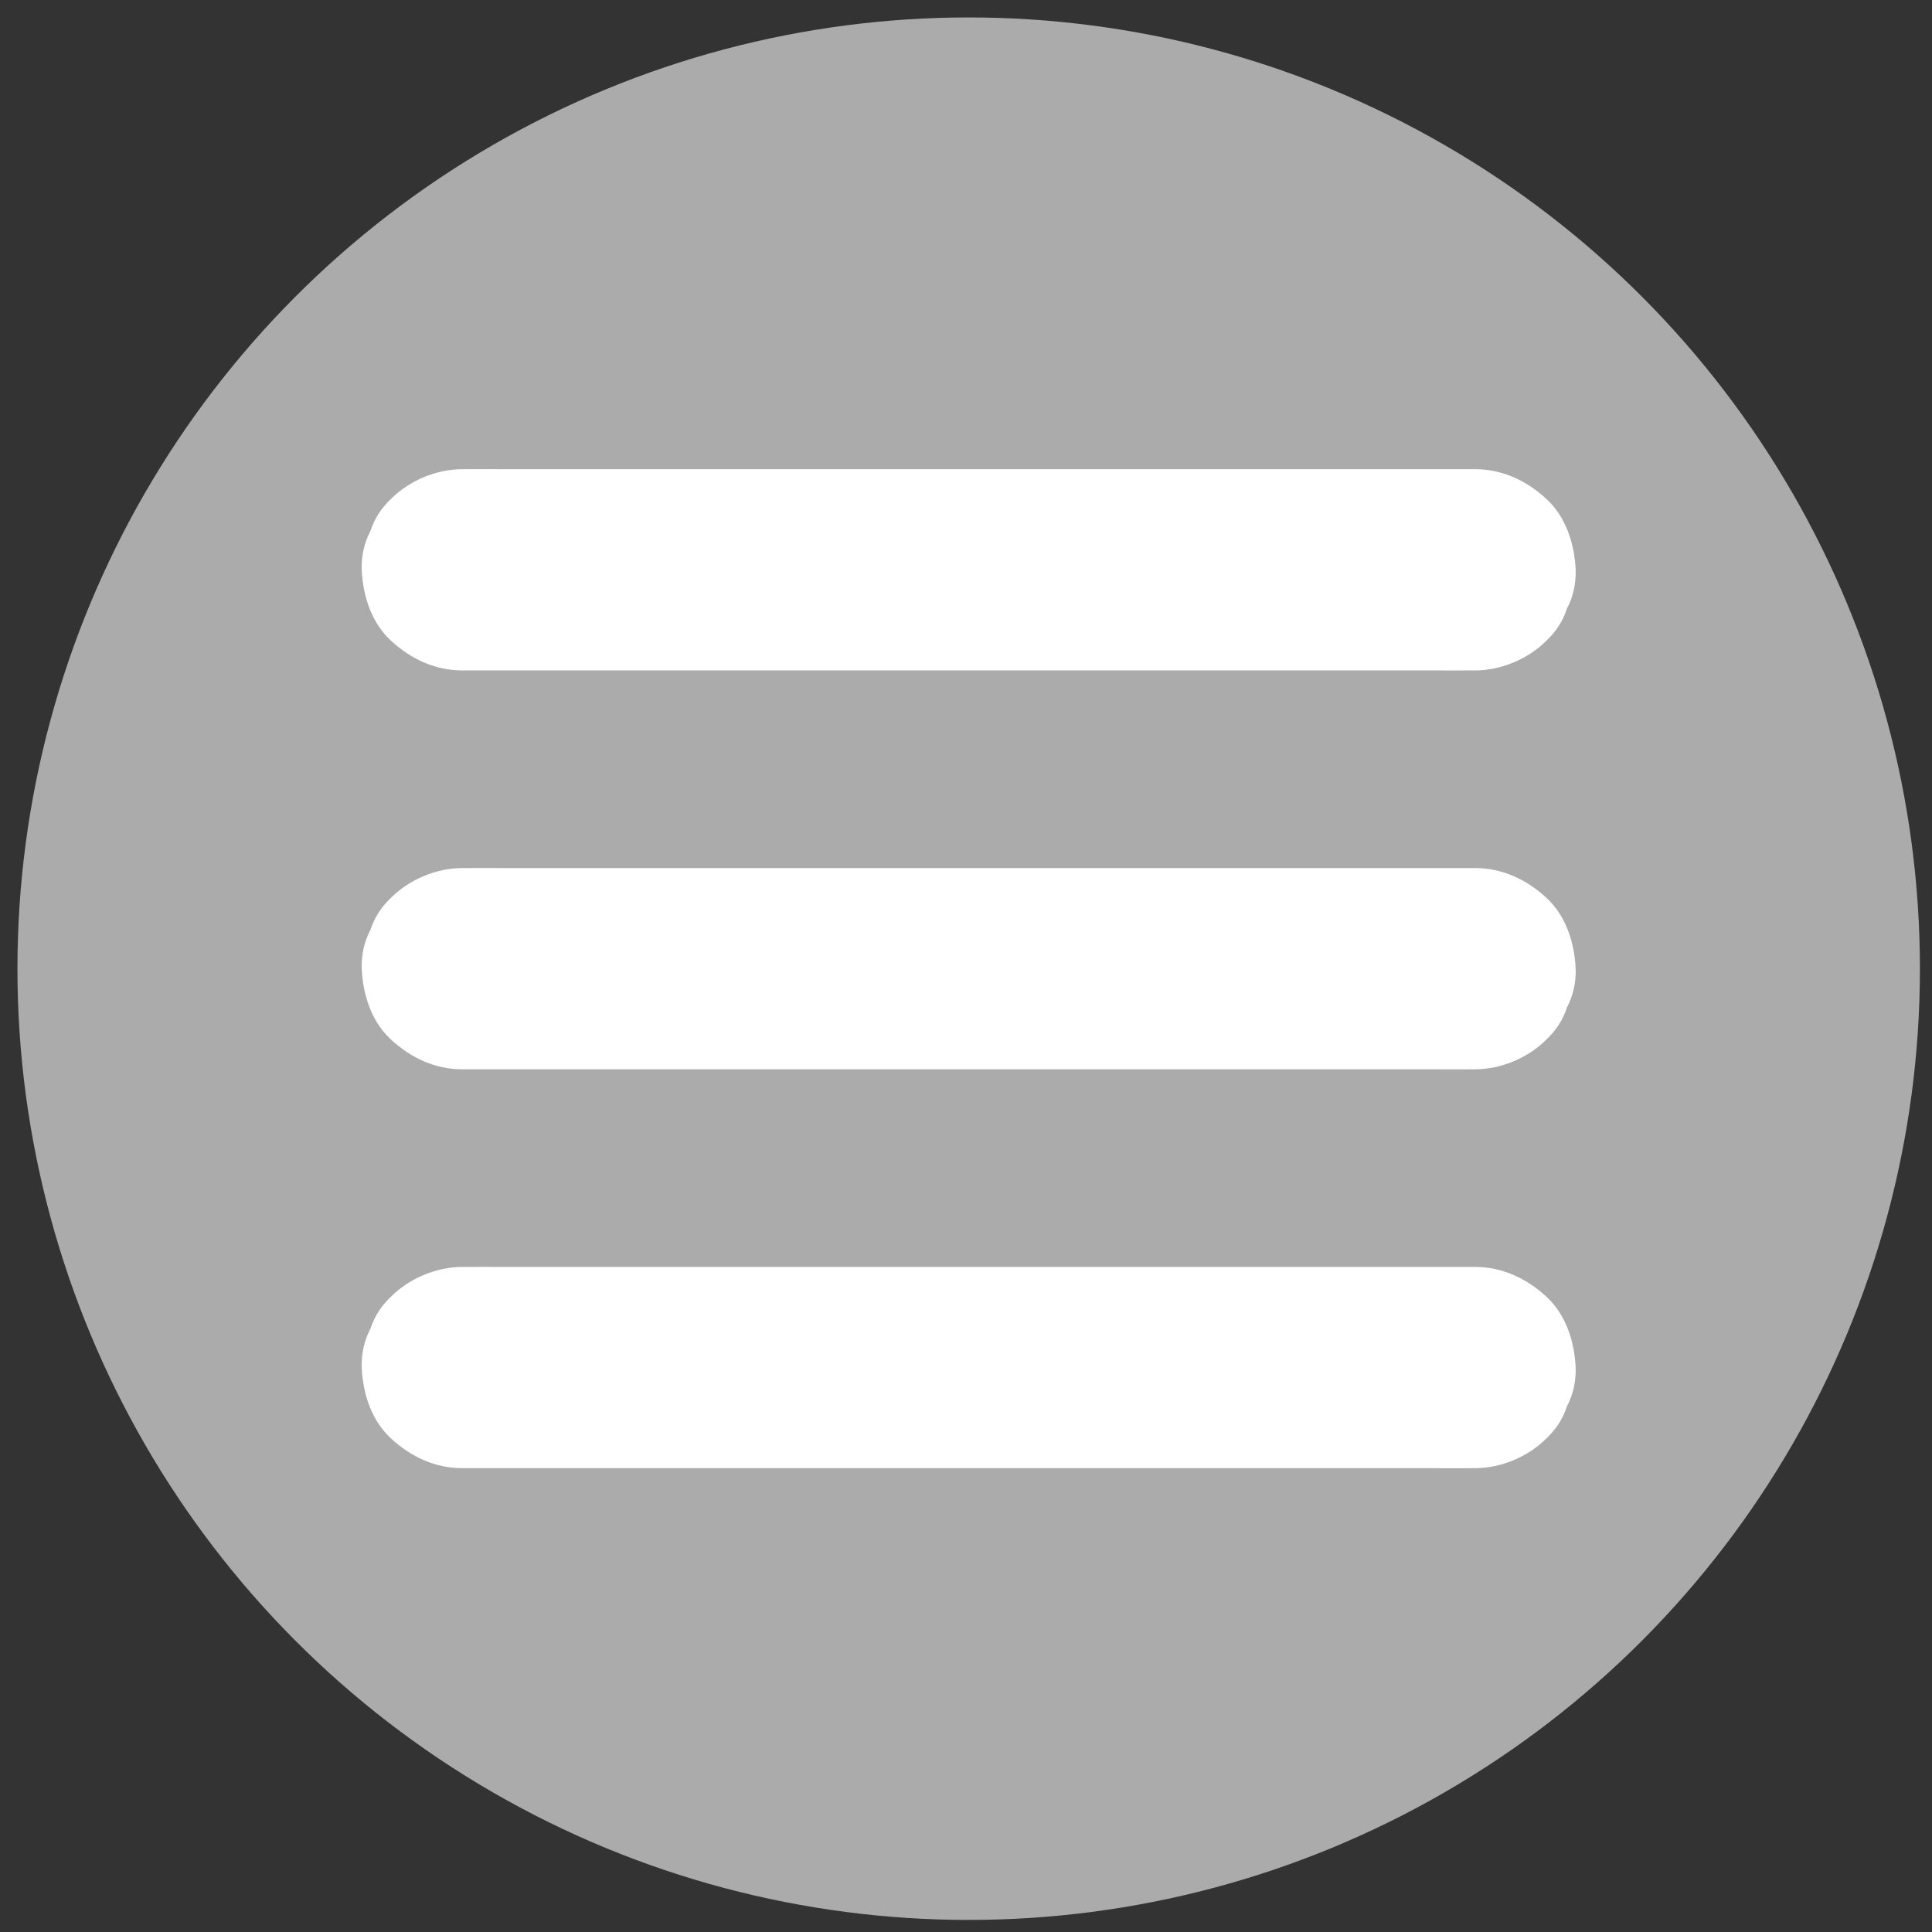 <?xml version="1.0" encoding="utf-8"?>
<!-- Generator: Adobe Illustrator 19.2.1, SVG Export Plug-In . SVG Version: 6.00 Build 0)  -->
<svg version="1.1" id="Layer_1" xmlns="http://www.w3.org/2000/svg" xmlns:xlink="http://www.w3.org/1999/xlink" x="0px" y="0px"
	 viewBox="0 0 1440 1440" style="enable-background:new 0 0 1440 1440;" xml:space="preserve">
<rect x="0" y="0" width="1440" height="1440" fill="#333333" stroke="none"/>
<style type="text/css">
	.st0{fill:#ABABAB;}
	.st1{fill:#FFFFFF;}
</style>
<circle class="st0" cx="722" cy="722" r="709"/>
<g>
	<g>
		<path class="st1" d="M344.6,499.7c6.7,0,13.4,0,20.1,0c18.3,0,36.5,0,54.8,0c27.2,0,54.3,0,81.5,0c33,0,66,0,99,0
			c36.1,0,72.3,0,108.4,0c36.5,0,73,0,109.5,0c34,0,68.1,0,102.1,0c28.9,0,57.8,0,86.7,0c20.7,0,41.3,0,62,0c9.8,0,19.6,0.1,29.4,0
			c0.4,0,0.8,0,1.3,0c19.2,0,39.4-8.4,53-22c7.3-6.8,12.5-14.8,15.5-24.1c4.7-8.9,6.8-18.6,6.5-28.9c-0.9-19.4-7.2-39.5-22-53
			c-14.7-13.5-32.7-22-53-22c-6.7,0-13.4,0-20.1,0c-18.3,0-36.5,0-54.8,0c-27.2,0-54.3,0-81.5,0c-33,0-66,0-99,0
			c-36.1,0-72.3,0-108.4,0c-36.5,0-73,0-109.5,0c-34,0-68.1,0-102.1,0c-28.9,0-57.8,0-86.7,0c-20.7,0-41.3,0-62,0
			c-9.8,0-19.6-0.1-29.4,0c-0.4,0-0.8,0-1.3,0c-19.2,0-39.4,8.4-53,22c-7.3,6.8-12.5,14.8-15.5,24.1c-4.7,8.9-6.8,18.6-6.5,28.9
			c0.9,19.4,7.2,39.5,22,53C306.3,491.2,324.3,499.7,344.6,499.7L344.6,499.7z"/>
	</g>
</g>
<g>
	<g>
		<path class="st1" d="M1099.4,944.3c-6.7,0-13.4,0-20.1,0c-18.3,0-36.5,0-54.8,0c-27.2,0-54.3,0-81.5,0c-33,0-66,0-99,0
			c-36.1,0-72.3,0-108.4,0c-36.5,0-73,0-109.5,0c-34,0-68.1,0-102.1,0c-28.9,0-57.8,0-86.7,0c-20.7,0-41.3,0-62,0
			c-9.8,0-19.6-0.1-29.4,0c-0.4,0-0.8,0-1.3,0c-19.2,0-39.4,8.4-53,22c-7.3,6.8-12.5,14.8-15.5,24.1c-4.7,8.9-6.8,18.6-6.5,28.9
			c0.9,19.4,7.2,39.5,22,53c14.7,13.5,32.7,22,53,22c6.7,0,13.4,0,20.1,0c18.3,0,36.5,0,54.8,0c27.2,0,54.3,0,81.5,0c33,0,66,0,99,0
			c36.1,0,72.3,0,108.4,0c36.5,0,73,0,109.5,0c34,0,68.1,0,102.1,0c28.9,0,57.8,0,86.7,0c20.7,0,41.3,0,62,0c9.8,0,19.6,0.1,29.4,0
			c0.4,0,0.8,0,1.3,0c19.2,0,39.4-8.4,53-22c7.3-6.8,12.5-14.8,15.5-24.1c4.7-8.9,6.8-18.6,6.5-28.9c-0.9-19.4-7.2-39.5-22-53
			C1137.7,952.8,1119.7,944.3,1099.4,944.3L1099.4,944.3z"/>
	</g>
</g>
<g>
	<g>
		<path class="st1" d="M344.6,797c6.7,0,13.4,0,20.1,0c18.3,0,36.5,0,54.8,0c27.2,0,54.3,0,81.5,0c33,0,66,0,99,0
			c36.1,0,72.3,0,108.4,0c36.5,0,73,0,109.5,0c34,0,68.1,0,102.1,0c28.9,0,57.8,0,86.7,0c20.7,0,41.3,0,62,0c9.8,0,19.6,0.1,29.4,0
			c0.4,0,0.8,0,1.3,0c19.2,0,39.4-8.4,53-22c7.3-6.8,12.5-14.8,15.5-24.1c4.7-8.9,6.8-18.6,6.5-28.9c-0.9-19.4-7.2-39.5-22-53
			c-14.7-13.5-32.7-22-53-22c-6.7,0-13.4,0-20.1,0c-18.3,0-36.5,0-54.8,0c-27.2,0-54.3,0-81.5,0c-33,0-66,0-99,0
			c-36.1,0-72.3,0-108.4,0c-36.5,0-73,0-109.5,0c-34,0-68.1,0-102.1,0c-28.9,0-57.8,0-86.7,0c-20.7,0-41.3,0-62,0
			c-9.8,0-19.6-0.1-29.4,0c-0.4,0-0.8,0-1.3,0c-19.2,0-39.4,8.4-53,22c-7.3,6.8-12.5,14.8-15.5,24.1c-4.7,8.9-6.8,18.6-6.5,28.9
			c0.9,19.4,7.2,39.5,22,53C306.3,788.5,324.3,797,344.6,797L344.6,797z"/>
	</g>
</g>
</svg>
